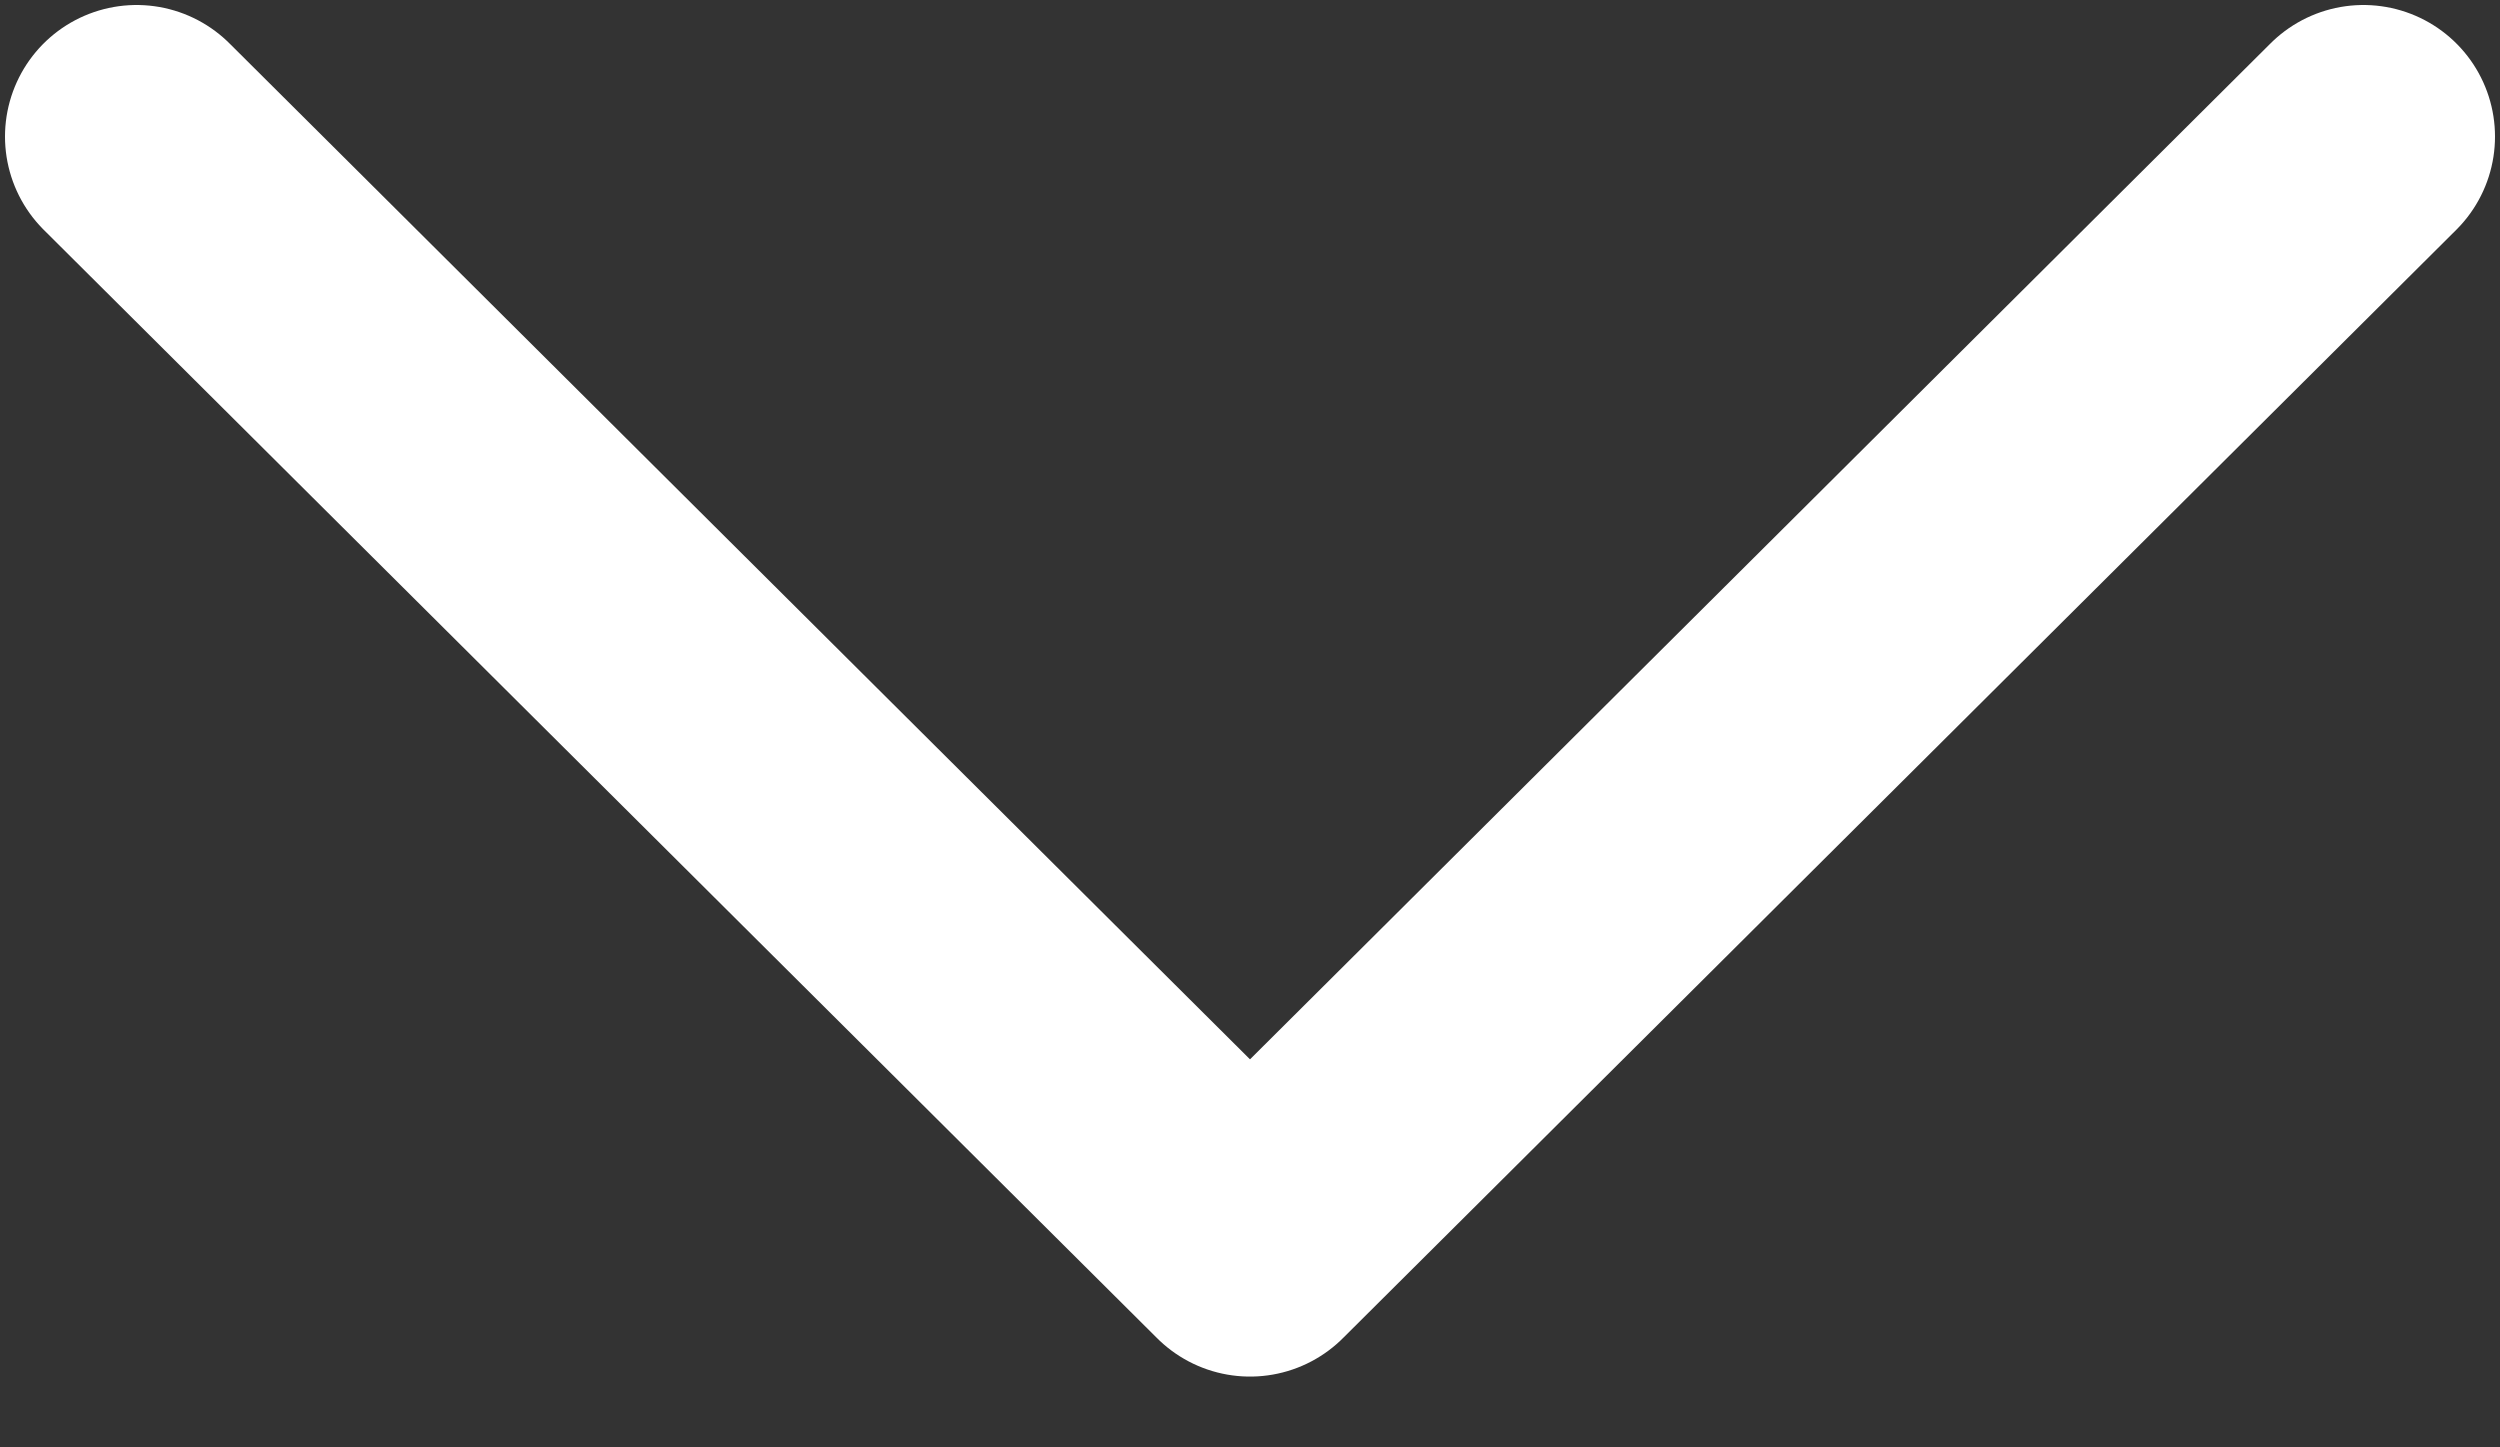 <svg width="19" height="11" viewBox="0 0 19 11" fill="none" xmlns="http://www.w3.org/2000/svg">
<rect x="0" y="0" width="19" height="11" fill="#333333" stroke="none"/>
<path d="M1.038 1.038L9.5 9.462L17.962 1.038" stroke="white" stroke-width="2" stroke-linecap="round" stroke-linejoin="round"/>
</svg>
